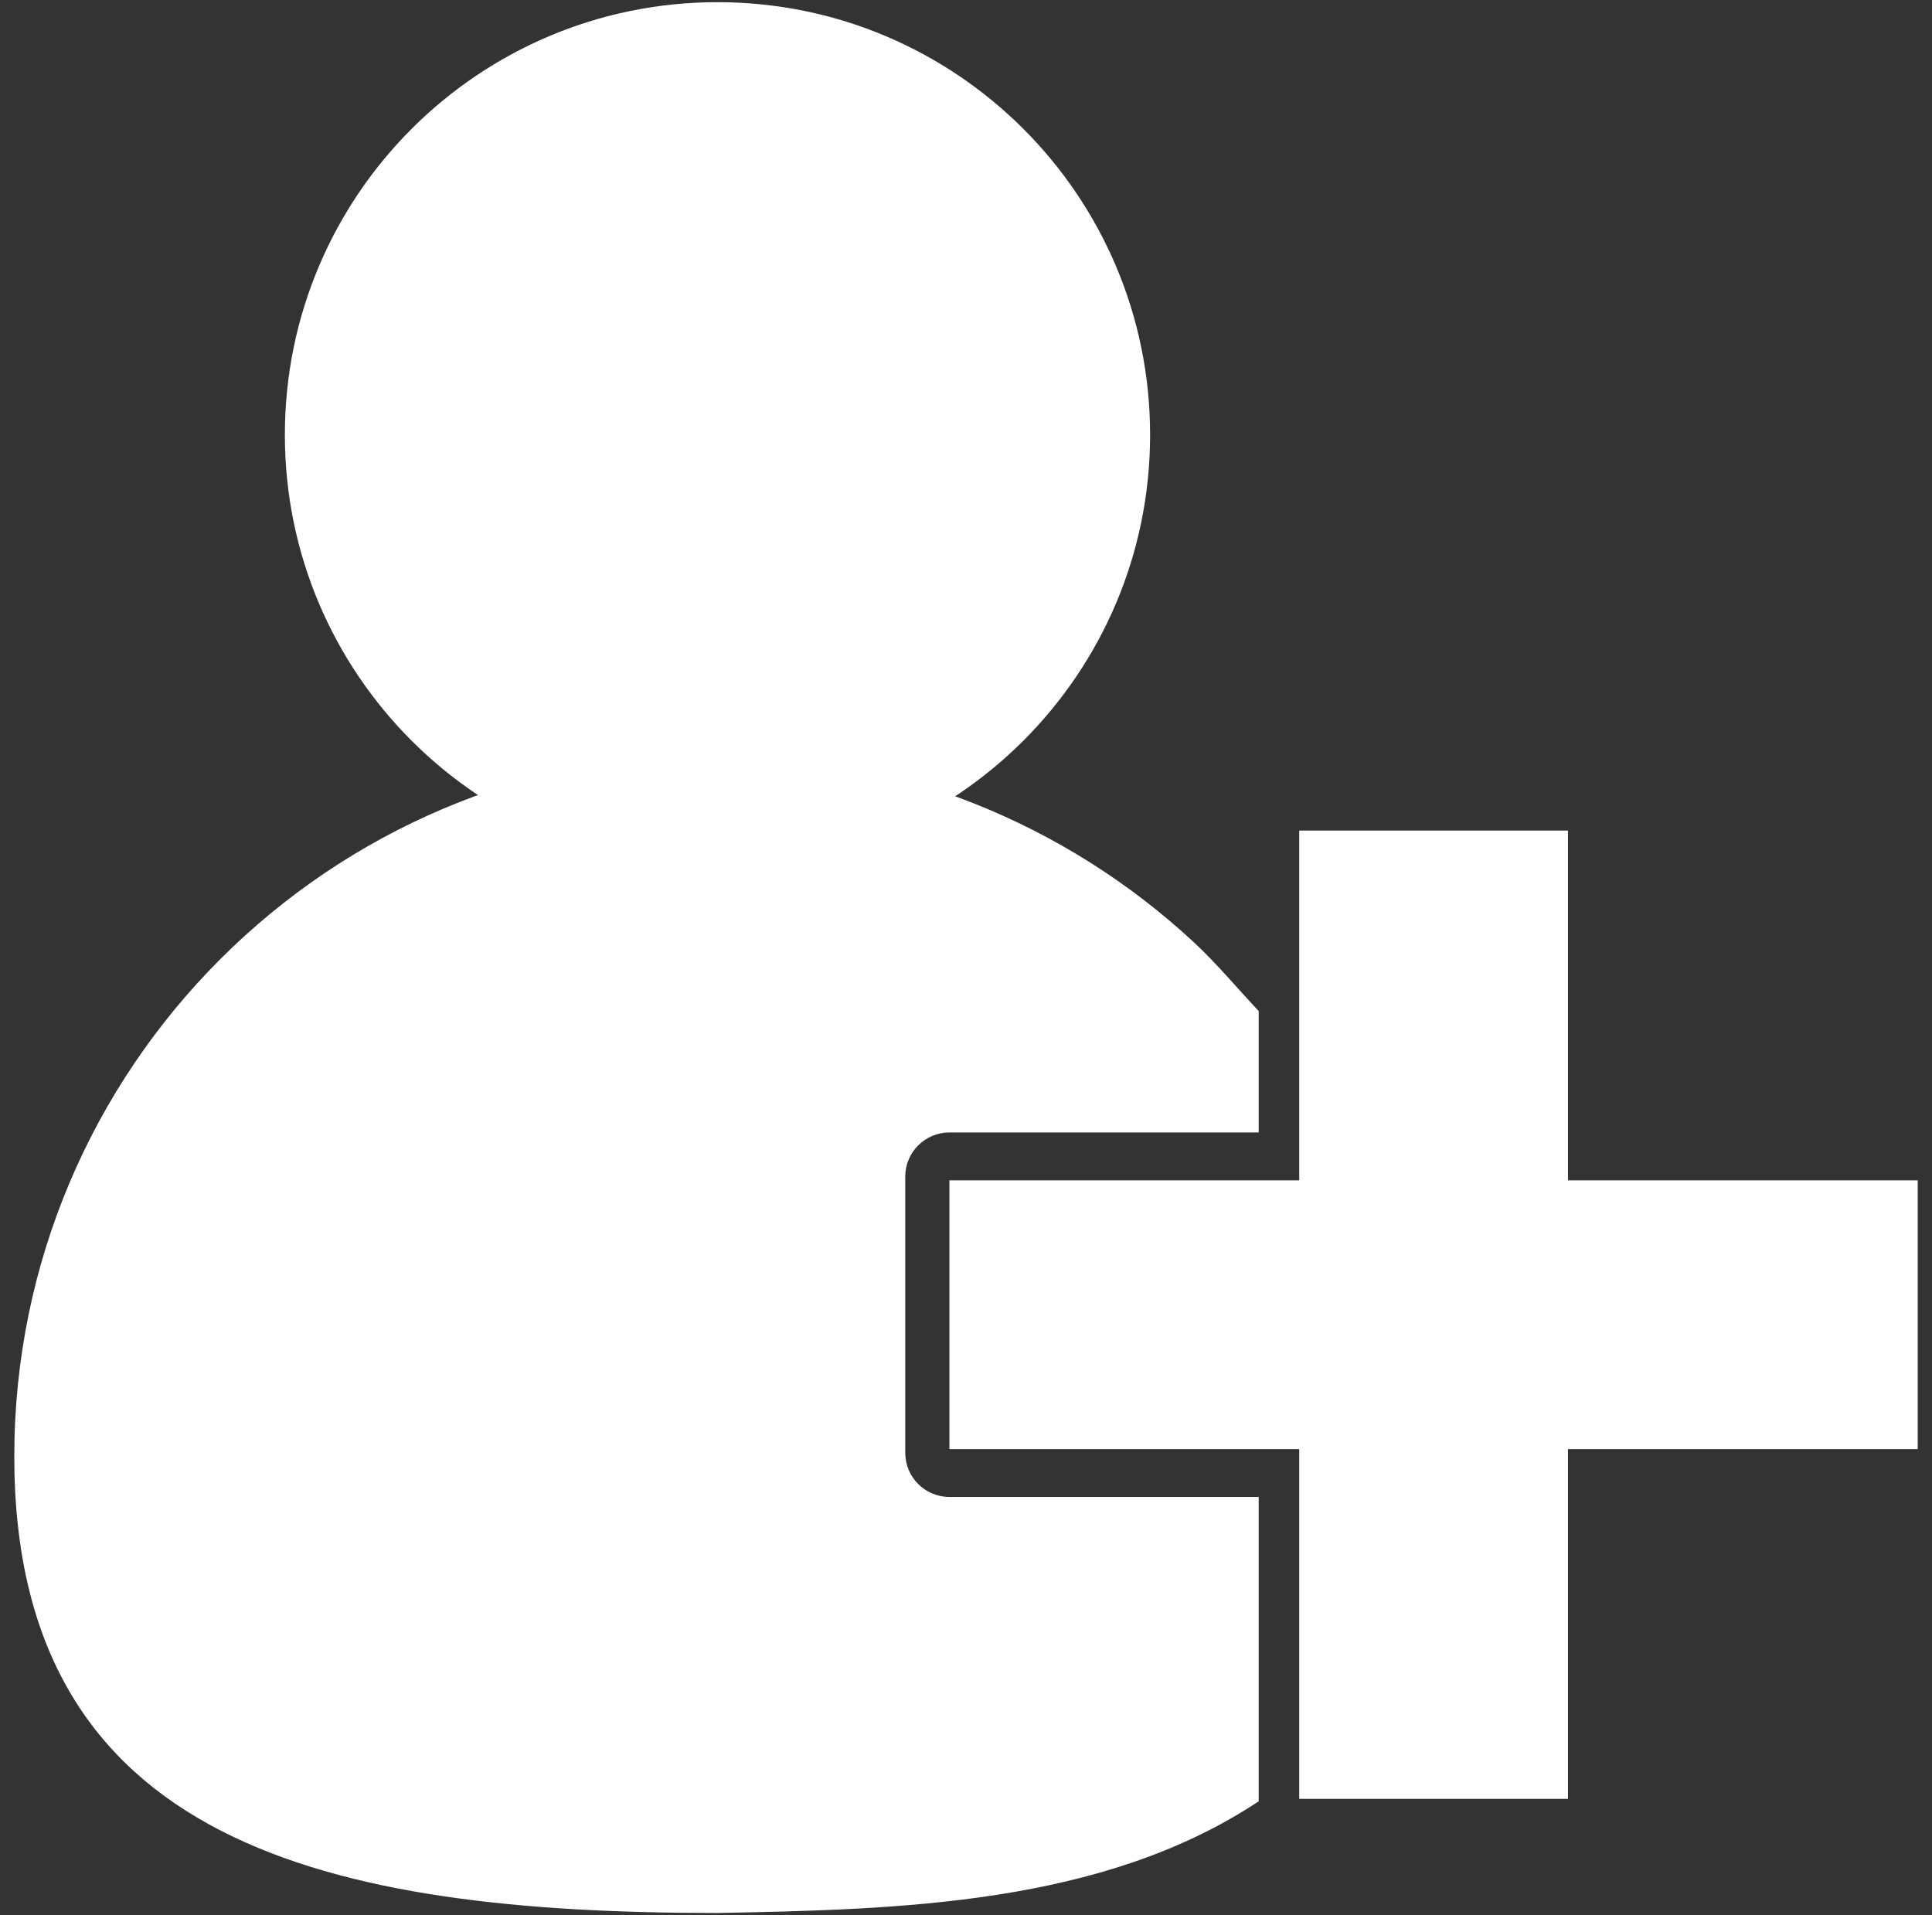 <?xml version="1.0" encoding="UTF-8"?>
<!DOCTYPE svg PUBLIC "-//W3C//DTD SVG 1.1//EN" "http://www.w3.org/Graphics/SVG/1.1/DTD/svg11.dtd">
<svg version="1.1" xmlns="http://www.w3.org/2000/svg" xmlns:xlink="http://www.w3.org/1999/xlink" x="0" y="0" width="38" height="37.669" viewBox="0, 0, 38, 37.669">
  <rect x="0" y="0" width="38" height="37.669" fill="#333333" stroke="none"/>
  <g id="login_dark">
    <g>
      <path d="M14.112,17.06 C9.413,17.06 5.603,13.251 5.603,8.552 C5.603,3.852 9.413,0.043 14.112,0.043 C18.811,0.043 22.621,3.852 22.621,8.552 C22.621,13.251 18.811,17.06 14.112,17.06 z" fill="#FFFFFF"/>
      <path d="M14.112,14.815 C17.594,14.846 20.937,16.167 23.49,18.541 C23.94,18.961 24.335,19.438 24.757,19.886 L24.757,22.274 L18.674,22.274 C18.194,22.274 17.805,22.663 17.805,23.143 L17.805,28.574 C17.805,29.054 18.194,29.443 18.674,29.443 L24.757,29.443 L24.757,35.429 C21.679,37.472 17.67,37.557 14.112,37.626 C6.473,37.626 0.281,36.285 0.281,28.647 C0.281,21.008 6.473,14.815 14.112,14.815 L14.112,14.815 z" fill="#FFFFFF"/>
      <path d="M25.554,16.336 L30.84,16.336 L30.84,35.381 L25.554,35.381 L25.554,16.336 z" fill="#FFFFFF"/>
      <path d="M18.674,28.502 L18.674,23.216 L37.719,23.216 L37.719,28.502 L18.674,28.502 z" fill="#FFFFFF"/>
    </g>
  </g>
</svg>
